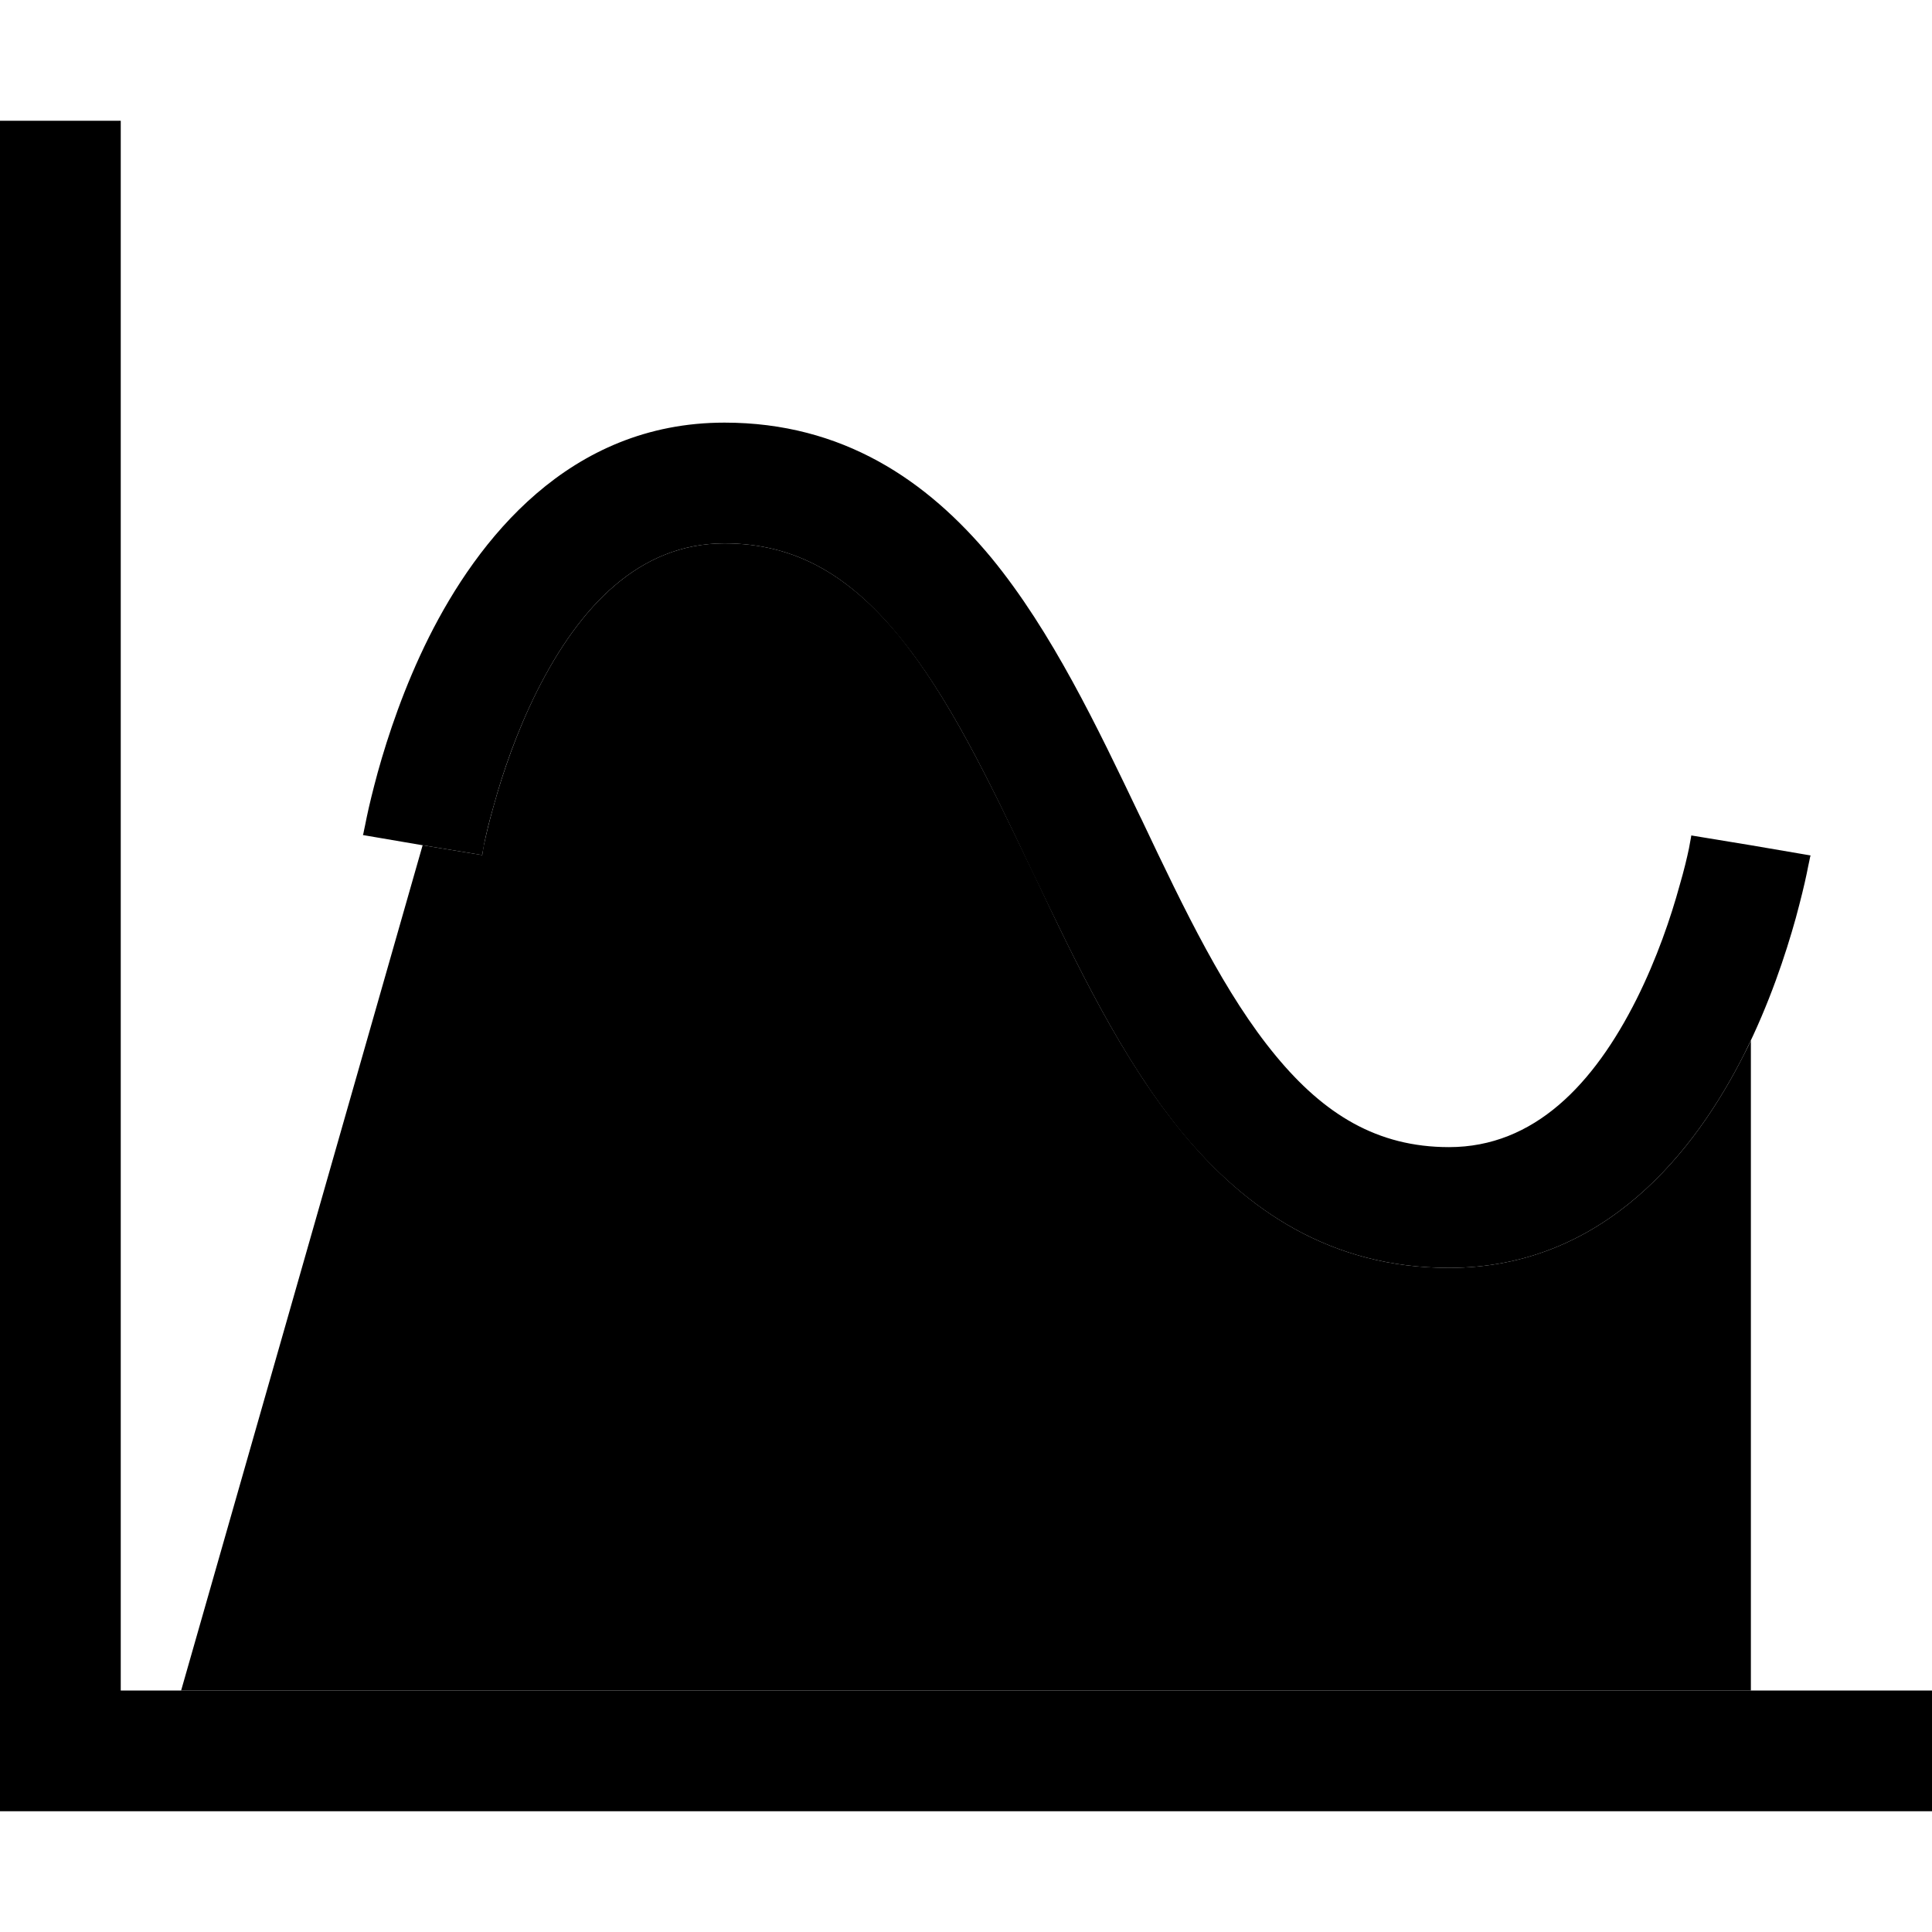 <svg xmlns="http://www.w3.org/2000/svg" viewBox="0 0 512 512"><path class="pr-icon-duotone-secondary" d="M48 448l416 0 0-172.3c-.5 1.2-1.1 2.3-1.7 3.5C449.5 304.7 425.4 336 384 336c-31.3 0-53.7-15.3-70.6-35.8c-16.1-19.5-28.3-45-39.3-68.3l-.5-1c-11.7-24.5-22.3-46.5-35.6-62.7C225.1 152.7 211 144 192 144c-22.6 0-38.4 16.7-49.7 39.2c-5.4 10.8-9.1 21.8-11.4 30.1c-1.2 4.2-2 7.6-2.5 9.9c-.3 1.2-.4 2.1-.5 2.7c0 .2-.1 .4-.1 .7L112 224 48 448z"/><path class="pr-icon-duotone-primary" d="M32 48l0-16L0 32 0 48 0 464l0 16 16 0 480 0 16 0 0-32-16 0L32 448 32 48zm80 176c15.8 2.6 15.8 2.6 15.8 2.6l0-.1 .1-.6c.1-.6 .3-1.5 .5-2.7c.5-2.4 1.3-5.8 2.5-9.9c2.3-8.4 6-19.3 11.4-30.1C153.6 160.7 169.4 144 192 144c19 0 33.1 8.7 45.9 24.2c13.4 16.2 24 38.2 35.6 62.7l.5 1s0 0 0 0c11.1 23.2 23.2 48.7 39.3 68.3C330.3 320.7 352.7 336 384 336c41.4 0 65.5-31.3 78.3-56.8c6.6-13.2 10.9-26.2 13.6-35.9c1.3-4.8 2.3-8.9 2.9-11.8c.3-1.4 .5-2.6 .7-3.4l.2-1 .1-.3c0 0 0-.1 0-.1c0 0 0 0 0 0s0 0 0 0L464 224c-15.8-2.6-15.8-2.6-15.8-2.6l0 .1-.1 .6c-.1 .6-.3 1.5-.5 2.7c-.5 2.4-1.3 5.8-2.5 9.9c-2.3 8.4-6 19.3-11.4 30.1C422.4 287.3 406.6 304 384 304c-19 0-33.1-8.7-45.9-24.2c-13.4-16.2-24-38.2-35.6-62.7l-.5-1c-11.1-23.2-23.2-48.7-39.3-68.3C245.7 127.3 223.3 112 192 112c-41.4 0-65.5 31.3-78.3 56.8c-6.6 13.2-10.9 26.2-13.6 35.9c-1.3 4.8-2.3 8.9-2.9 11.8c-.3 1.4-.5 2.6-.7 3.4l-.2 1-.1 .3c0 0 0 .1 0 .1c0 0 0 0 0 0s0 0 0 0L112 224z"/></svg>
